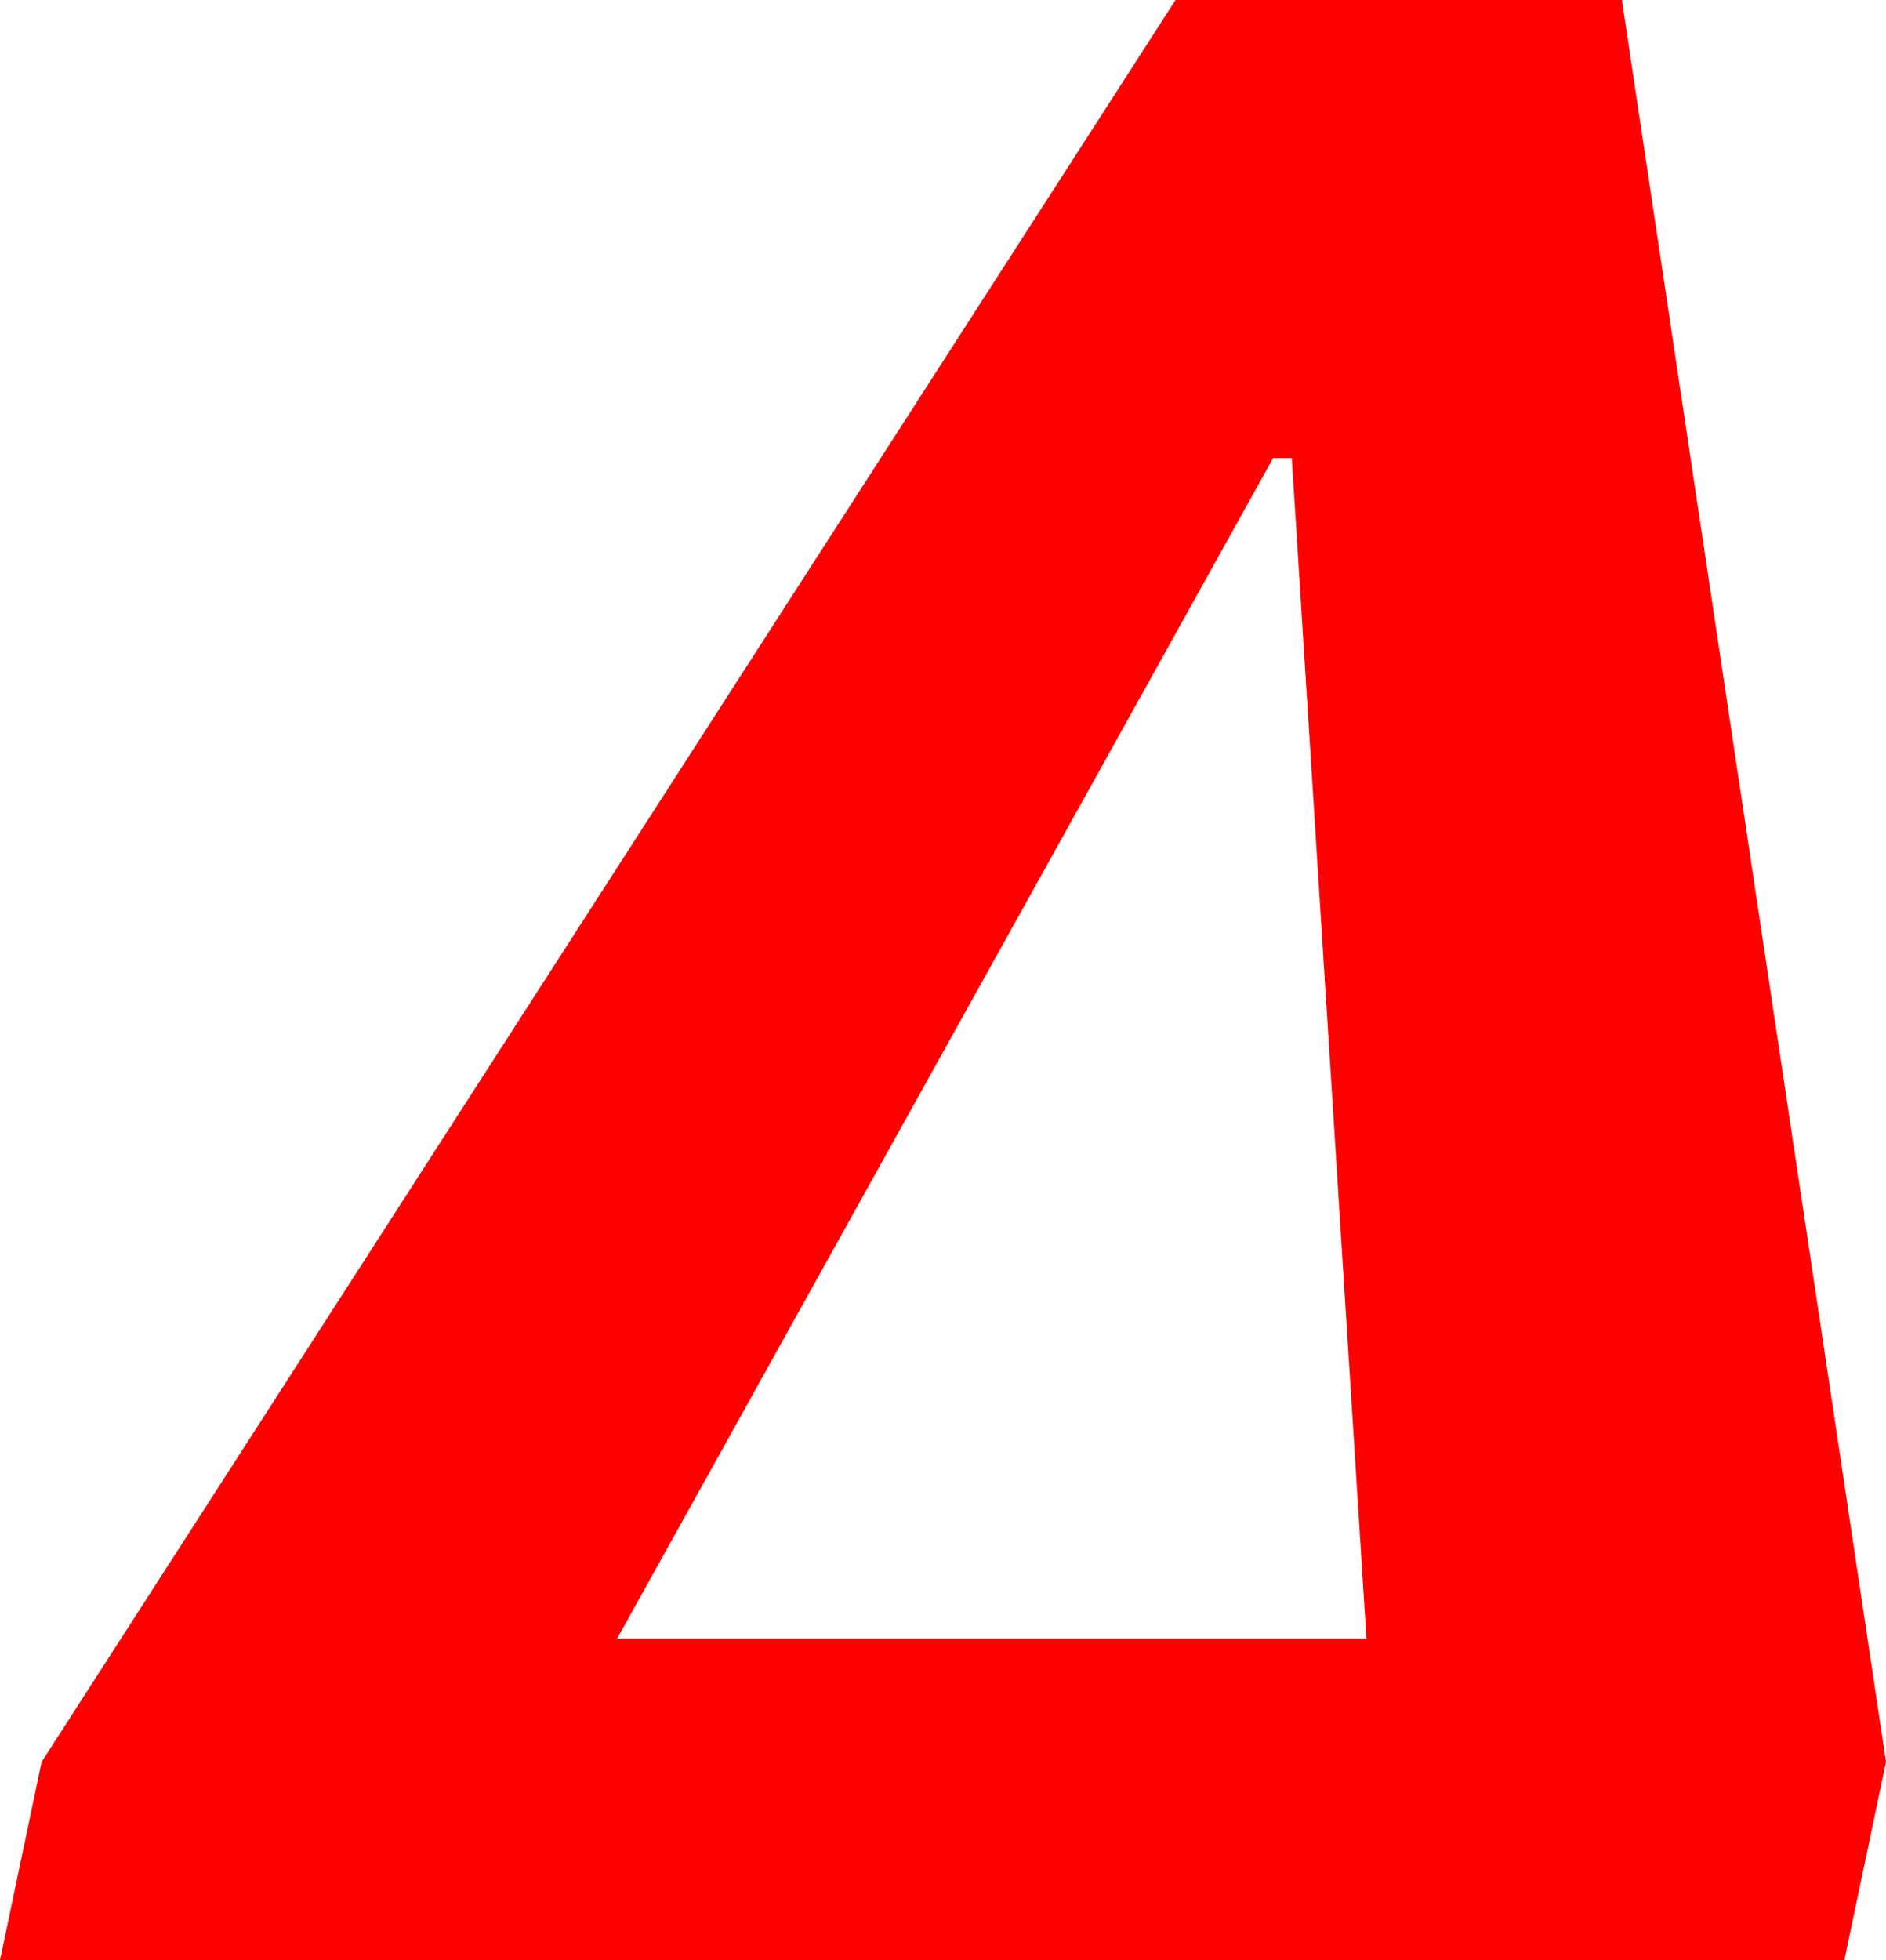 <?xml version="1.0" encoding="utf-8"?>
<!DOCTYPE svg PUBLIC "-//W3C//DTD SVG 1.1//EN" "http://www.w3.org/Graphics/SVG/1.1/DTD/svg11.dtd">
<svg width="38.496" height="39.99" xmlns="http://www.w3.org/2000/svg" xmlns:xlink="http://www.w3.org/1999/xlink" xmlns:xml="http://www.w3.org/XML/1998/namespace" version="1.1">
  <g>
    <g>
      <path style="fill:#FF0000;fill-opacity:1" d="M25.986,9.346L12.598,33.428 27.891,33.428 26.367,9.346 25.986,9.346z M23.994,0L33.105,0 38.496,35.947 37.646,39.99 0,39.99 0.85,35.947 23.994,0z" />
    </g>
  </g>
</svg>